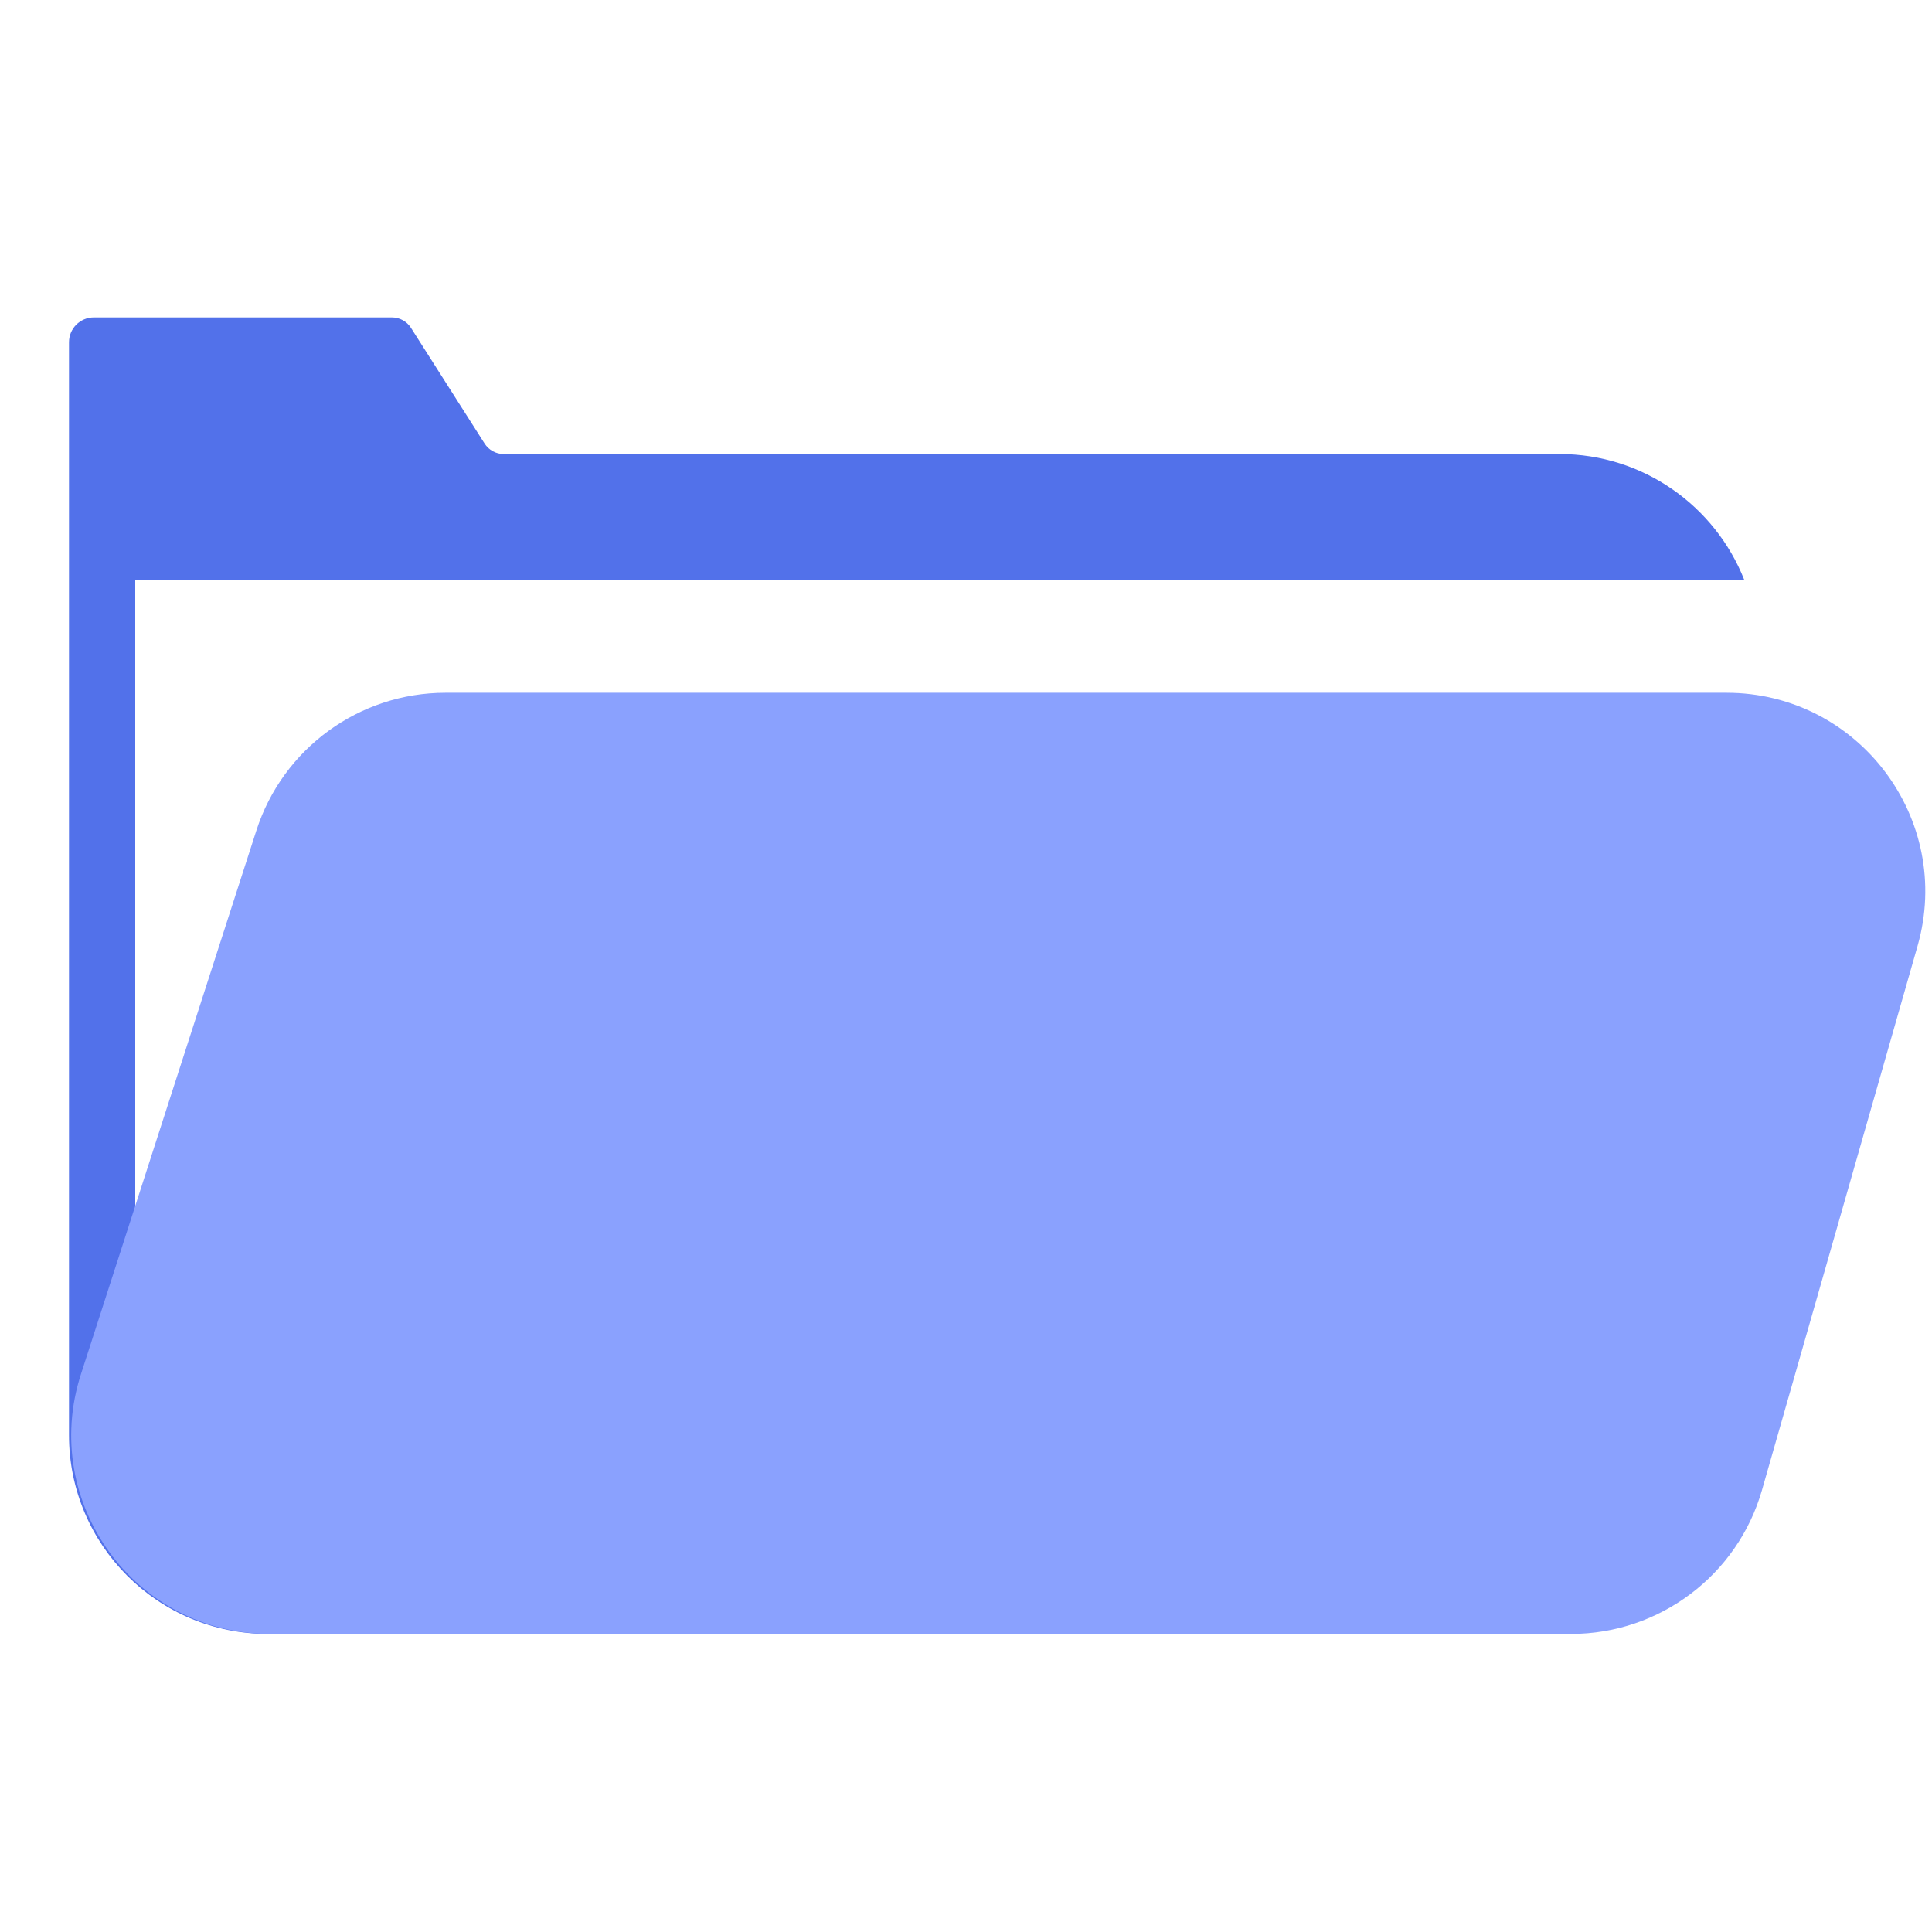 <svg width="100" height="100" viewBox="0 0 100 100" fill="none" xmlns="http://www.w3.org/2000/svg">
<g clip-path="url(#clip0_14_107)">
<path d="M20.286 16.429C20.686 16.429 21.058 16.633 21.273 16.971L25.083 22.958C25.298 23.296 25.671 23.5 26.071 23.5H80.714C85.057 23.5 88.769 26.193 90.277 30H7V80H89.267C87.421 82.756 84.28 84.571 80.714 84.571H13.857C8.177 84.571 3.571 79.966 3.571 74.286V17.715C3.571 17.005 4.147 16.429 4.857 16.429H20.286Z" fill="#5271EA"/>
<path d="M13.271 42.984C14.642 38.736 18.596 35.857 23.06 35.857H89.361C96.196 35.857 101.129 42.399 99.251 48.971L91.204 77.113C89.942 81.528 85.906 84.572 81.314 84.572H13.978C6.999 84.572 2.046 77.769 4.189 71.127L13.271 42.984Z" fill="#8AA1FE"/>
</g>
<defs>
<clipPath id="clip0_14_107">
<rect width="100" height="100" fill="white"/>
</clipPath>
</defs>
</svg>

